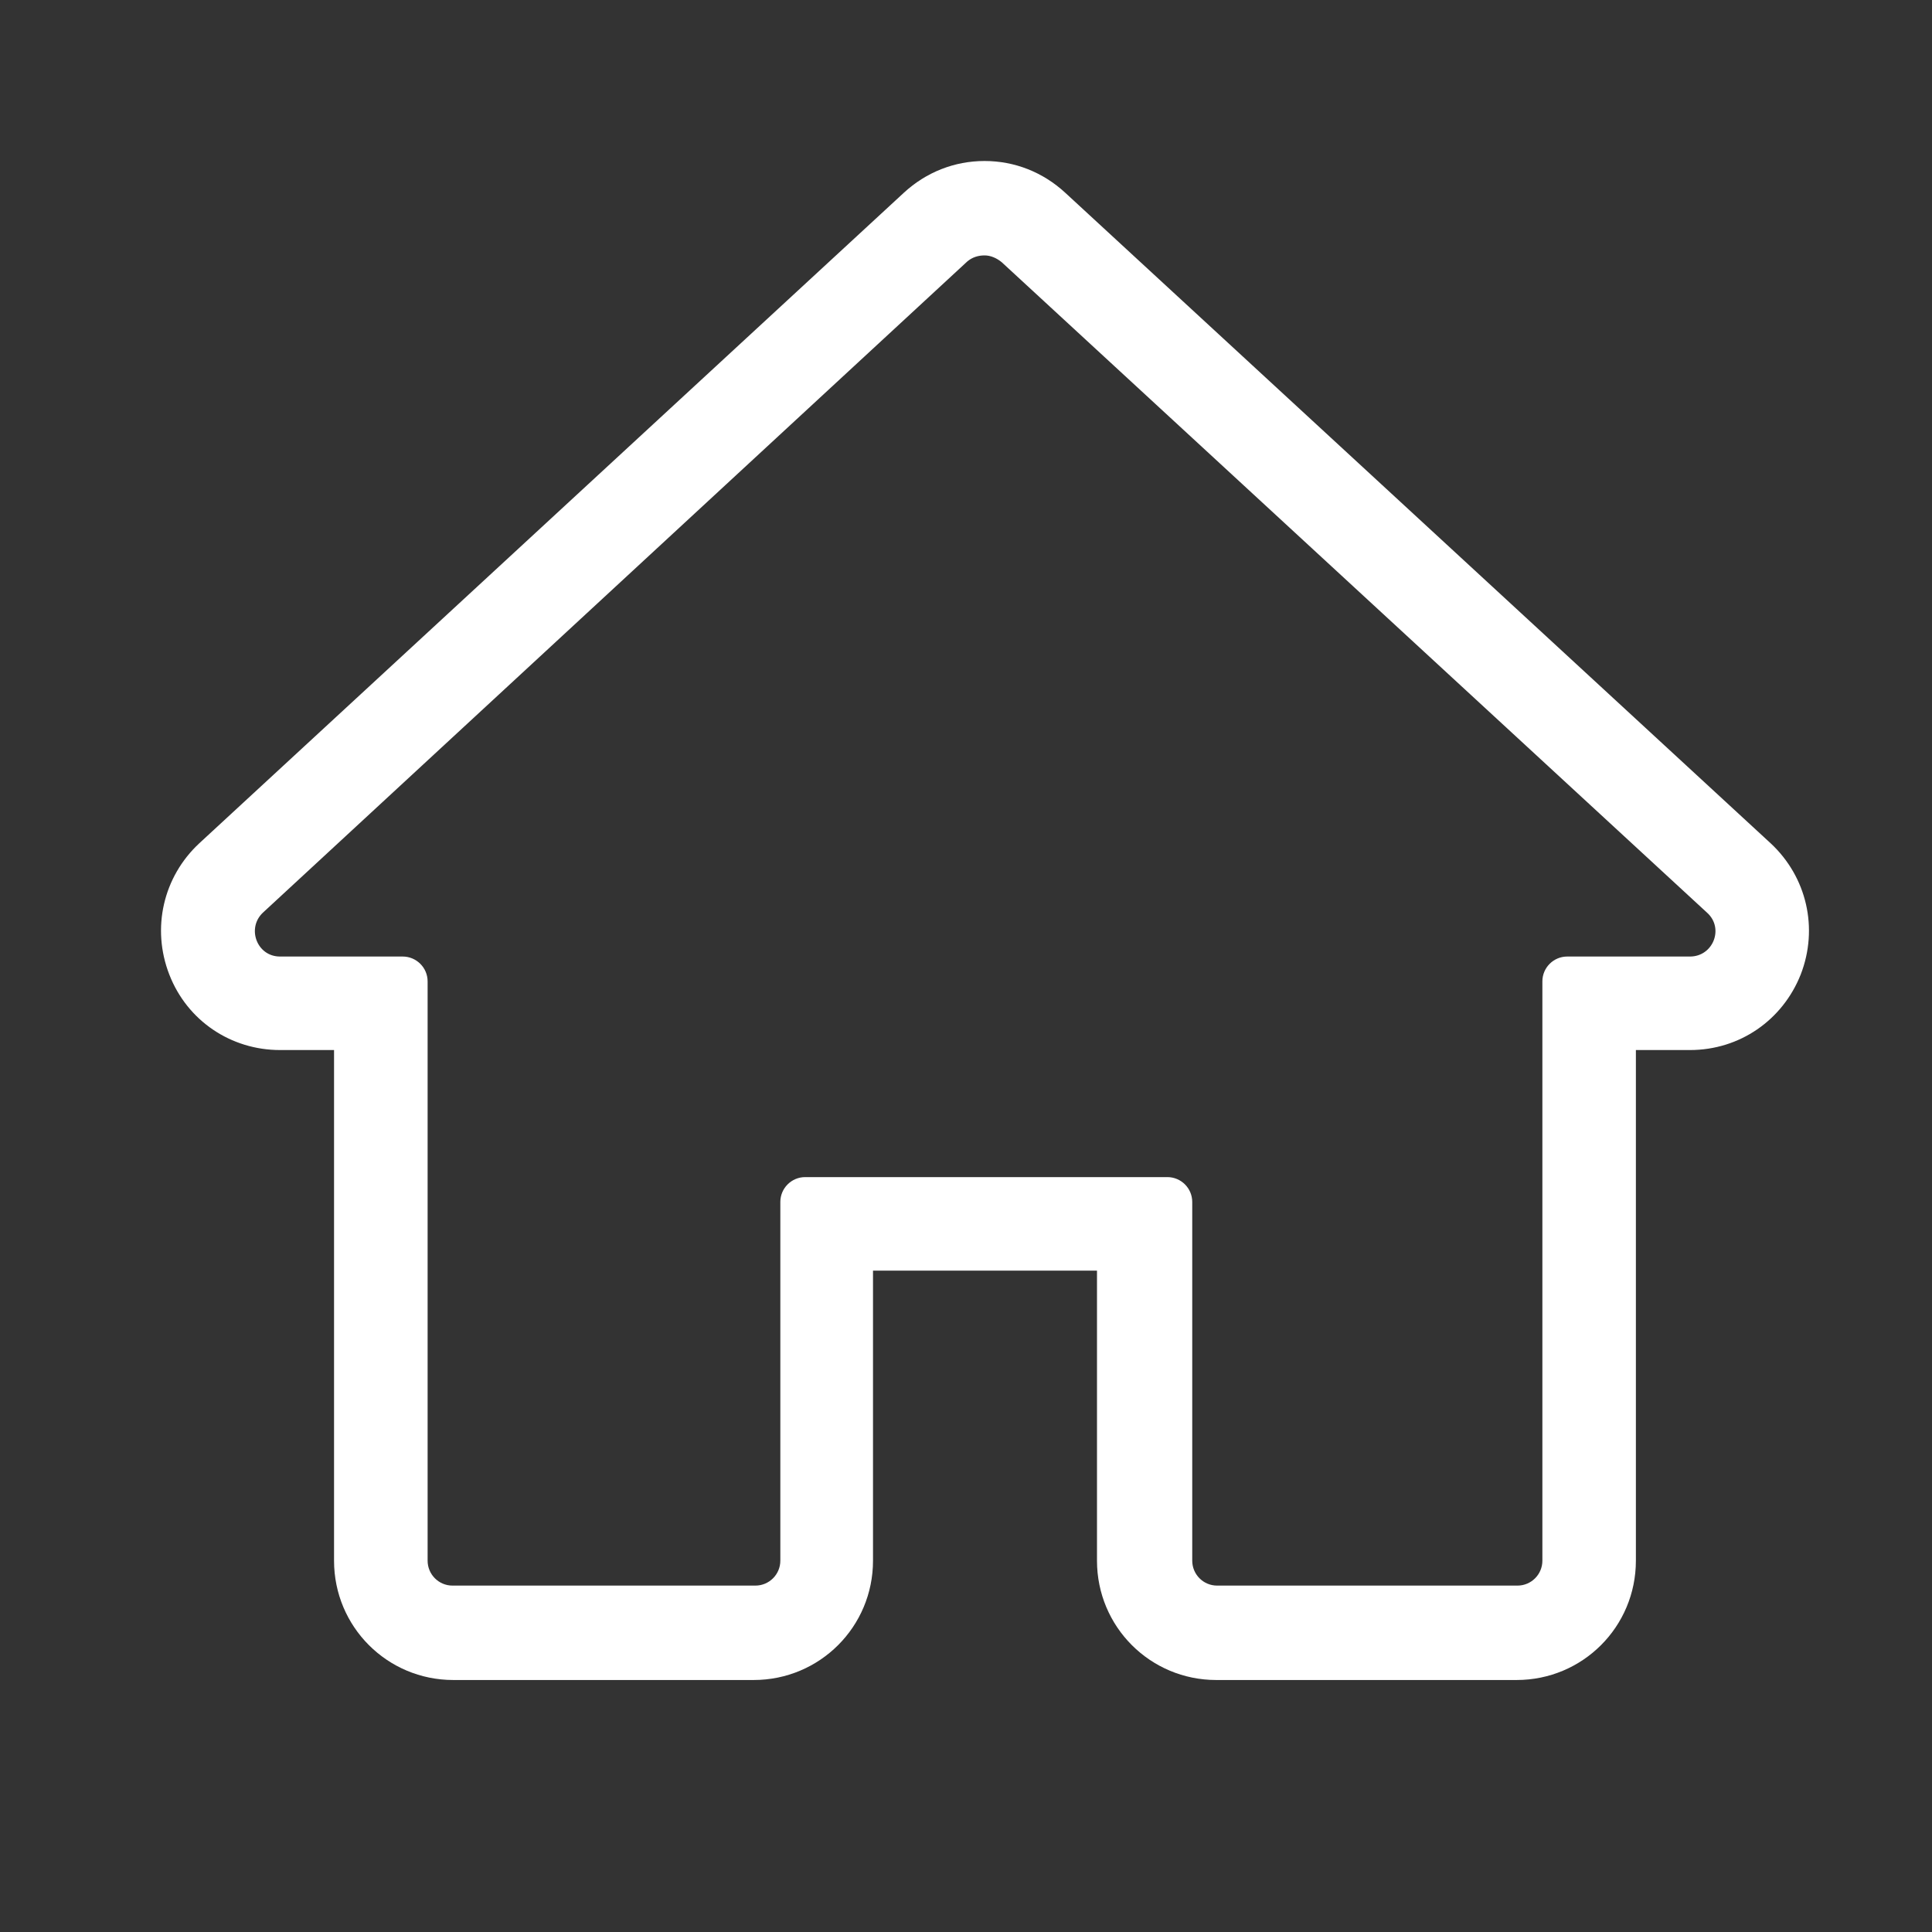 <svg width="30" height="30" viewBox="0 0 30 30" fill="none" xmlns="http://www.w3.org/2000/svg">
<rect x="0" y="0" width="30" height="30" fill="#333333" stroke="none"/>
<path d="M15.288 3.966C15.381 3.966 15.475 4.006 15.555 4.072L26.508 14.173C26.775 14.413 26.602 14.853 26.242 14.853H24.336C24.123 14.853 23.95 15.026 23.95 15.239V24.234C23.95 24.448 23.777 24.621 23.563 24.621H18.899C18.686 24.621 18.513 24.448 18.513 24.234V18.664C18.513 18.451 18.34 18.278 18.127 18.278H12.503C12.29 18.278 12.117 18.451 12.117 18.664V24.234C12.117 24.448 11.943 24.621 11.73 24.621H7.026C6.813 24.621 6.64 24.448 6.64 24.234V15.239C6.64 15.026 6.466 14.853 6.253 14.853H4.348C3.988 14.853 3.828 14.413 4.081 14.173L15.021 4.059C15.101 3.992 15.195 3.966 15.288 3.966ZM15.288 2.5C14.822 2.5 14.382 2.673 14.035 2.993L3.095 13.094C2.535 13.614 2.349 14.413 2.629 15.133C2.908 15.852 3.588 16.305 4.348 16.305H5.187V24.234C5.187 25.26 6.013 26.087 7.039 26.087H11.703C12.729 26.087 13.556 25.26 13.556 24.234V19.73H17.034V24.234C17.034 25.26 17.86 26.087 18.886 26.087H23.55C24.576 26.087 25.402 25.26 25.402 24.234V16.305H26.242C27.015 16.305 27.681 15.839 27.961 15.133C28.241 14.413 28.054 13.614 27.494 13.094L16.541 2.993C16.194 2.673 15.755 2.5 15.288 2.5Z" fill="white"/>
</svg>
